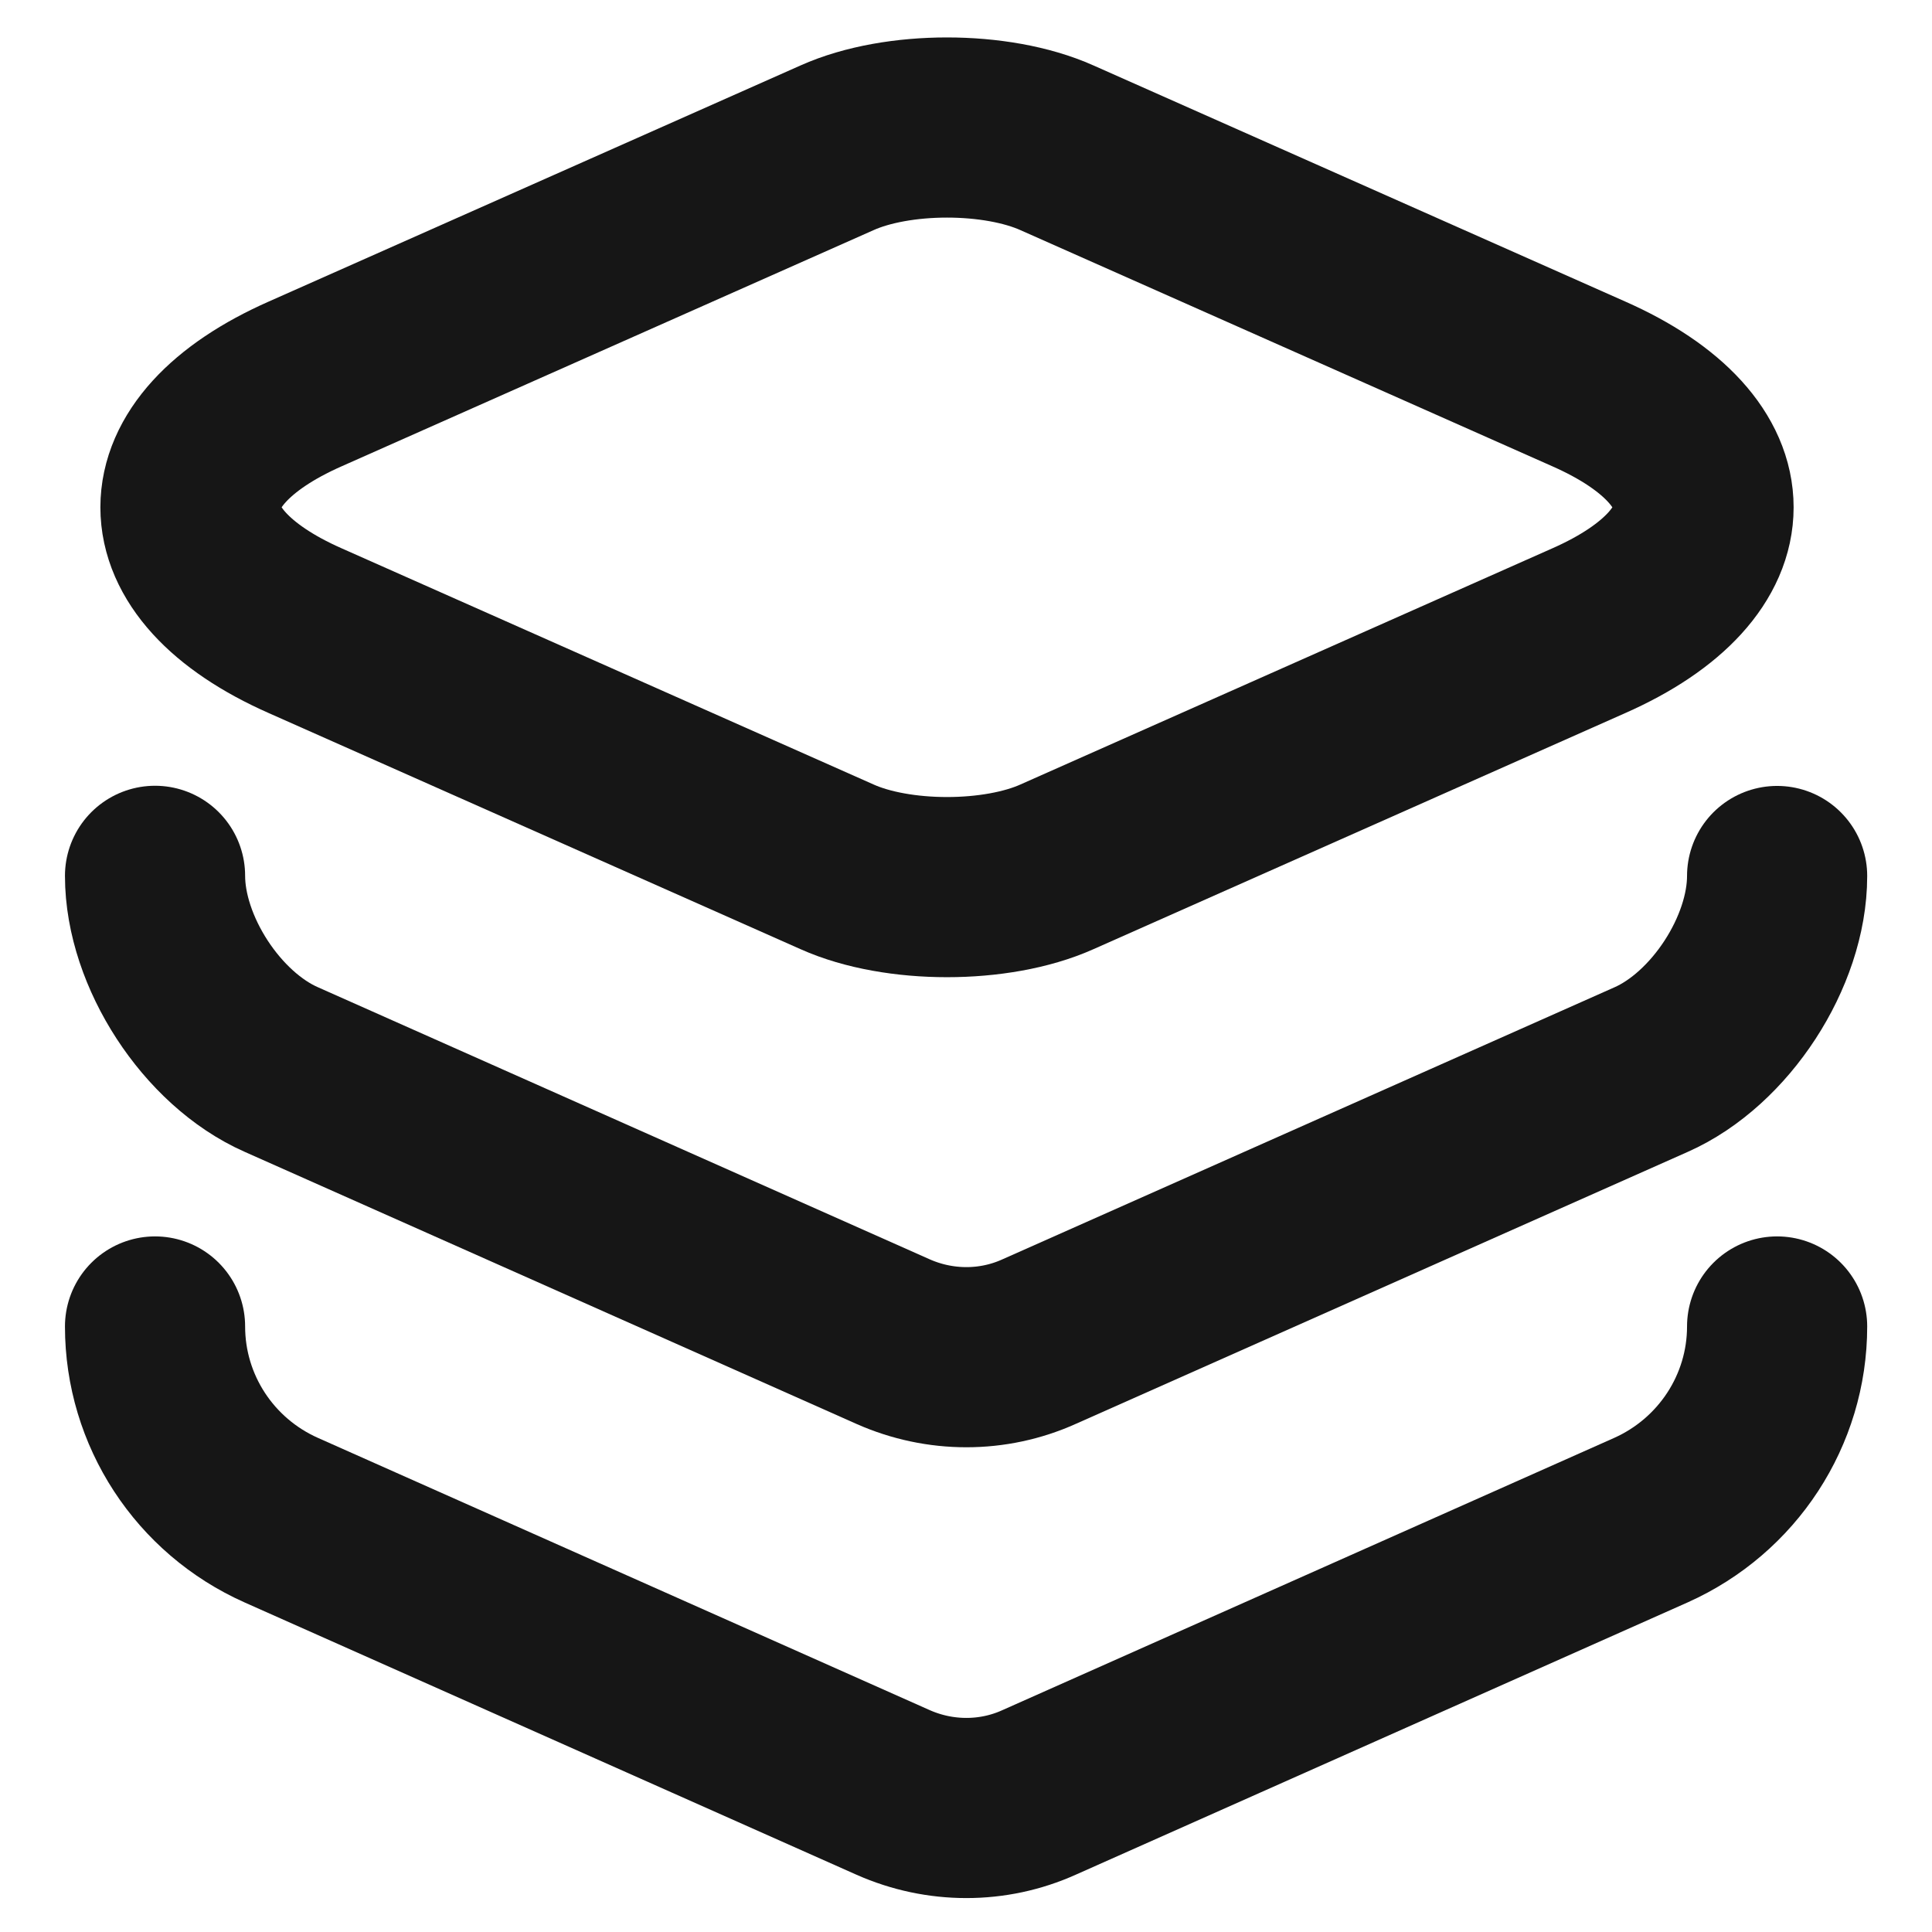 <?xml version="1.0" encoding="UTF-8" standalone="no"?>
<svg
   width="12"
   height="12"
   viewBox="0 0 12 12"
   fill="none"
   version="1.1"
   id="svg830"
   sodipodi:docname="gridscope.svg"
   inkscape:version="1.1 (c4e8f9e, 2021-05-24)"
   xmlns:inkscape="http://www.inkscape.org/namespaces/inkscape"
   xmlns:sodipodi="http://sodipodi.sourceforge.net/DTD/sodipodi-0.dtd"
   xmlns="http://www.w3.org/2000/svg"
   xmlns:svg="http://www.w3.org/2000/svg">
  <defs
     id="defs834" />
  <sodipodi:namedview
     id="namedview832"
     pagecolor="#ffffff"
     bordercolor="#666666"
     borderopacity="1.0"
     inkscape:pageshadow="2"
     inkscape:pageopacity="0.0"
     inkscape:pagecheckerboard="0"
     showgrid="false"
     inkscape:zoom="29.606885"
     inkscape:cx="5.2859327"
     inkscape:cy="7.0760569"
     inkscape:window-width="1312"
     inkscape:window-height="761"
     inkscape:window-x="0"
     inkscape:window-y="25"
     inkscape:window-maximized="0"
     inkscape:current-layer="svg830" />
  <path
     d="M 6.565,0.918 9.867,2.384 c 0.952,0.42 0.952,1.114 0,1.534 L 6.565,5.384 c -0.375,0.168 -0.991,0.168 -1.366,0 L 1.897,3.918 c -0.952,-0.42 -0.952,-1.114 0,-1.534 L 5.199,0.918 c 0.375,-0.168 0.991,-0.168 1.366,0 z"
     stroke="#161616"
     stroke-linecap="round"
     stroke-linejoin="round"
     id="path824"
     style="stroke-width:1.119;stroke-miterlimit:4;stroke-dasharray:none" />
  <path
     d="m 0.963,5.44 c 0,0.47 0.353,1.013 0.784,1.203 l 3.8,1.69 c 0.291,0.129 0.621,0.129 0.907,0 L 10.254,6.644 c 0.431,-0.19 0.784,-0.733 0.784,-1.203"
     stroke="#161616"
     stroke-linecap="round"
     stroke-linejoin="round"
     id="path826"
     style="stroke-width:1.119;stroke-miterlimit:4;stroke-dasharray:none" />
  <path
     d="m 0.963,8.239 c 0,0.521 0.308,0.991 0.784,1.203 L 5.547,11.133 c 0.291,0.129 0.621,0.129 0.907,0 L 10.254,9.442 c 0.476,-0.213 0.784,-0.683 0.784,-1.203"
     stroke="#161616"
     stroke-linecap="round"
     stroke-linejoin="round"
     id="path828"
     style="stroke-width:1.119;stroke-miterlimit:4;stroke-dasharray:none" />
</svg>
